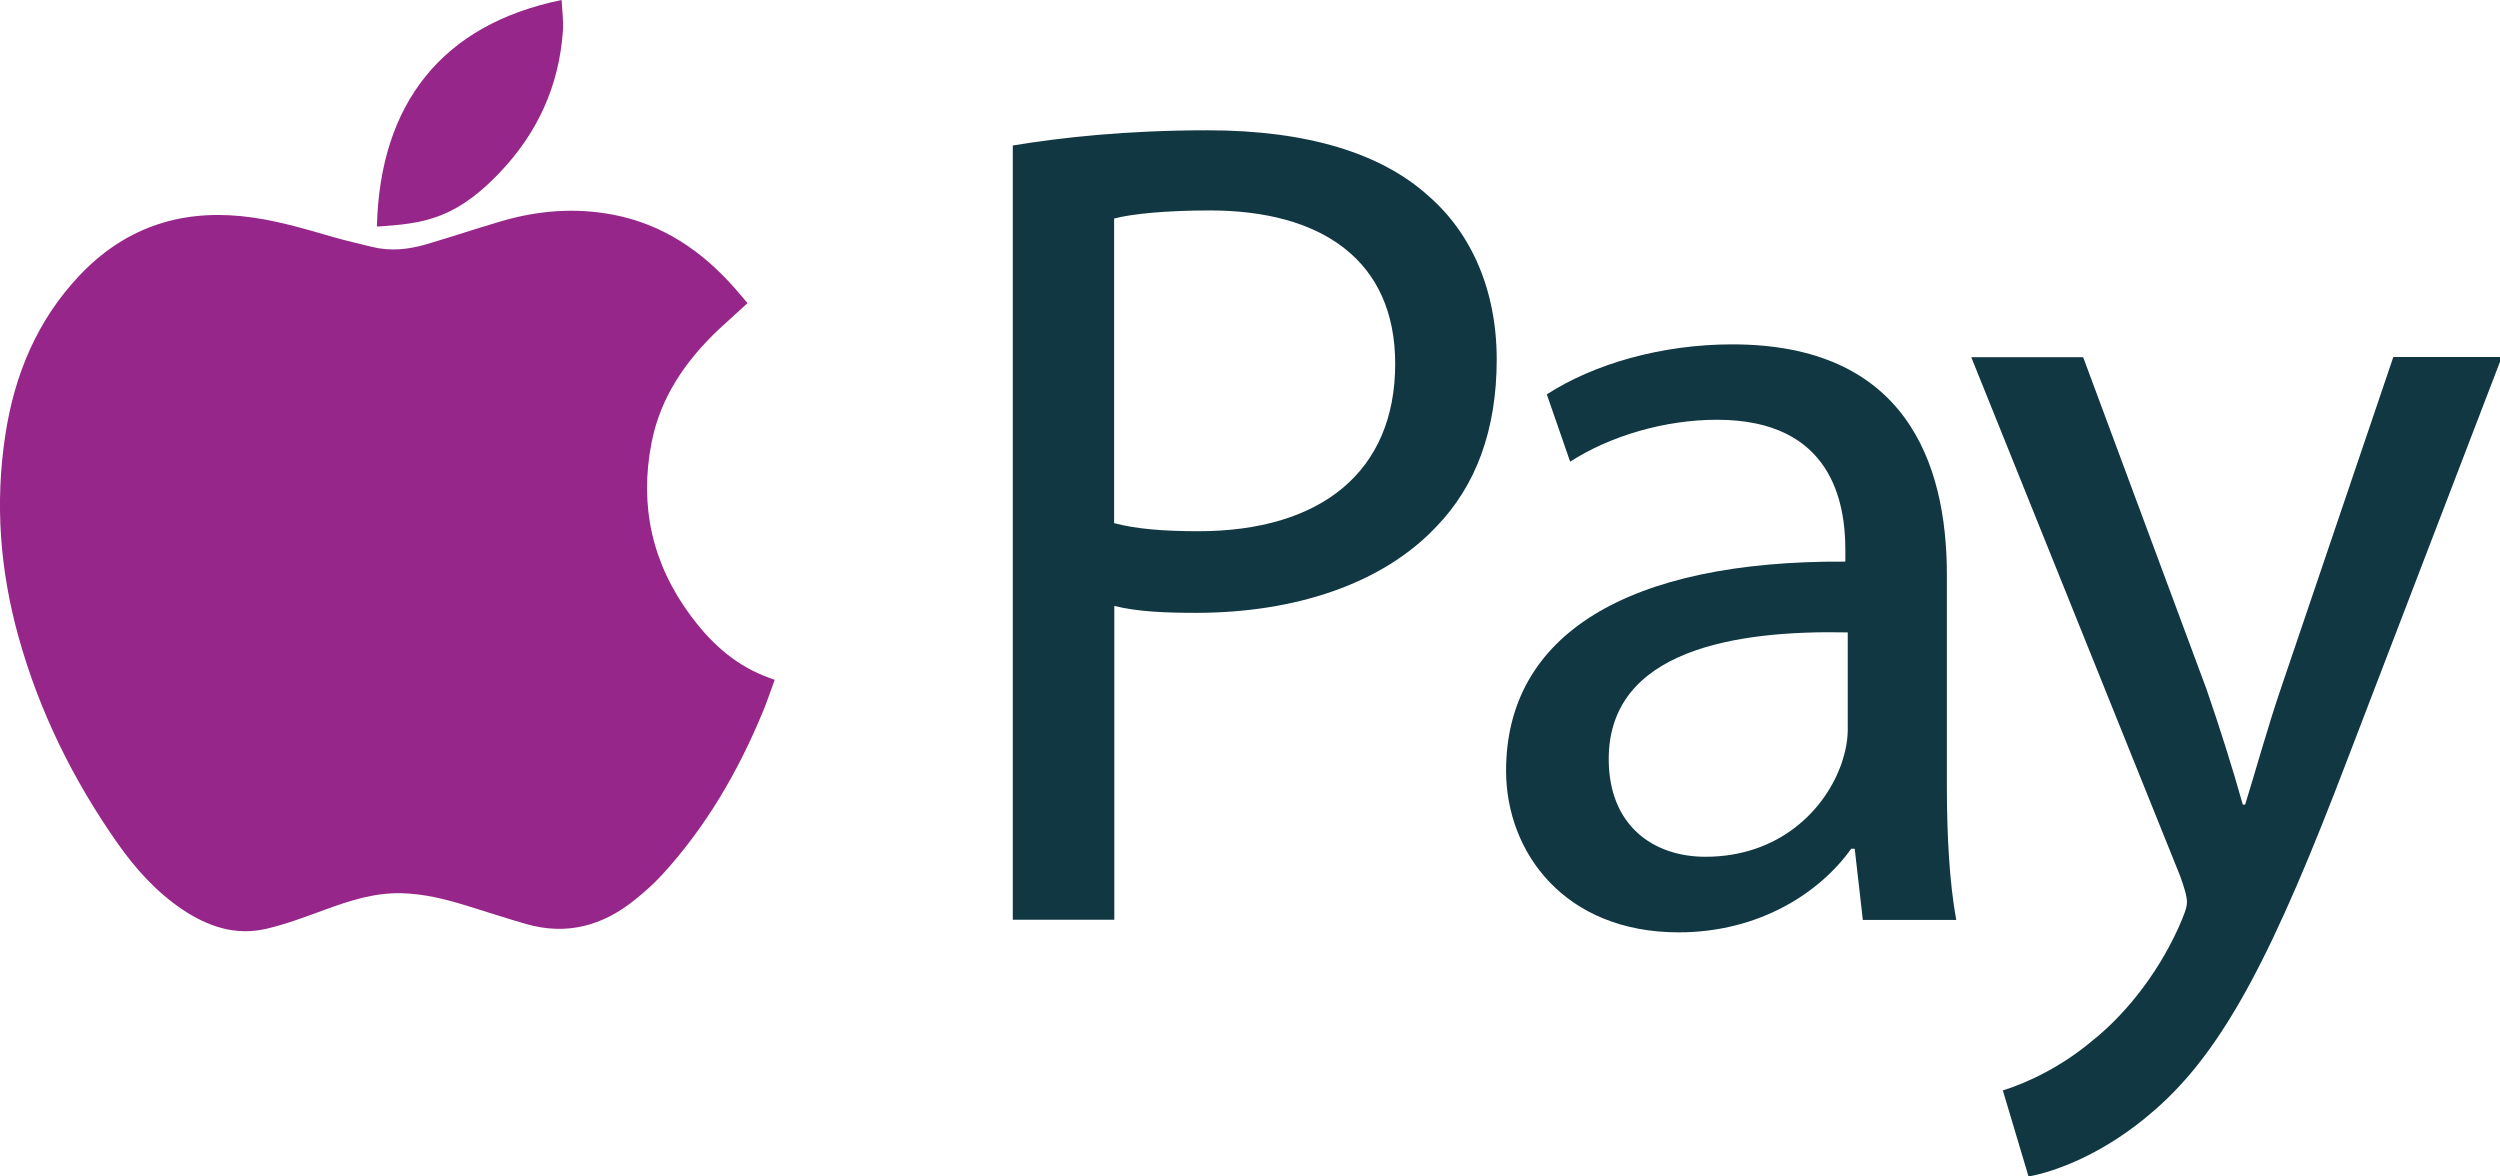 <svg width="51" height="24" viewBox="0 0 51 24" fill="none" xmlns="http://www.w3.org/2000/svg">
<g clip-path="url(#clip0)">
<path d="M15.246 6.187C15.051 6.366 14.857 6.541 14.662 6.72C13.984 7.363 13.471 8.105 13.291 9.035C13.04 10.323 13.306 11.503 14.089 12.559C14.482 13.089 14.947 13.526 15.568 13.78C15.639 13.81 15.714 13.836 15.804 13.869C15.722 14.09 15.651 14.306 15.564 14.515C15.059 15.74 14.4 16.871 13.501 17.852C13.332 18.035 13.145 18.2 12.95 18.357C12.295 18.887 11.557 19.088 10.73 18.849C10.318 18.73 9.906 18.595 9.494 18.468C9.071 18.338 8.64 18.233 8.194 18.222C7.64 18.207 7.127 18.375 6.618 18.562C6.228 18.704 5.839 18.853 5.438 18.946C4.805 19.096 4.236 18.901 3.711 18.547C3.183 18.189 2.764 17.722 2.401 17.207C1.494 15.915 0.801 14.515 0.378 12.992C2.41919e-05 11.637 -0.105 10.263 0.109 8.871C0.296 7.643 0.757 6.534 1.622 5.619C2.52 4.671 3.625 4.279 4.925 4.41C5.569 4.473 6.187 4.66 6.809 4.839C7.067 4.914 7.329 4.97 7.591 5.037C7.966 5.13 8.333 5.089 8.692 4.985C9.202 4.835 9.703 4.667 10.209 4.518C10.966 4.294 11.729 4.231 12.508 4.38C13.516 4.574 14.314 5.115 14.98 5.869C15.063 5.963 15.145 6.06 15.227 6.157C15.235 6.161 15.239 6.172 15.246 6.187Z" fill="#962689"/>
<path d="M11.457 0C11.468 0.22 11.498 0.429 11.483 0.635C11.404 1.751 10.966 2.714 10.191 3.524C9.842 3.89 9.457 4.211 8.977 4.398C8.573 4.558 8.138 4.592 7.708 4.622C7.7 4.622 7.693 4.614 7.689 4.61C7.753 2.117 9.015 0.5 11.457 0Z" fill="#962689"/>
<path d="M20.661 2.968C21.661 2.804 22.968 2.658 24.635 2.658C26.679 2.658 28.177 3.132 29.129 3.987C30.009 4.745 30.533 5.91 30.533 7.332C30.533 8.777 30.106 9.915 29.297 10.748C28.204 11.909 26.417 12.502 24.399 12.502C23.781 12.502 23.208 12.48 22.732 12.361V18.763H20.661V2.968ZM22.732 10.673C23.185 10.793 23.755 10.837 24.444 10.837C26.942 10.837 28.462 9.628 28.462 7.422C28.462 5.312 26.964 4.293 24.68 4.293C23.777 4.293 23.084 4.364 22.728 4.458V10.673H22.732Z" fill="#103742"/>
<path d="M38.001 18.759L37.836 17.314H37.765C37.124 18.213 35.885 19.02 34.245 19.02C31.915 19.02 30.724 17.385 30.724 15.723C30.724 12.95 33.2 11.43 37.645 11.457V11.218C37.645 10.269 37.383 8.563 35.027 8.563C33.956 8.563 32.84 8.896 32.031 9.418L31.555 8.045C32.507 7.429 33.885 7.025 35.338 7.025C38.858 7.025 39.716 9.422 39.716 11.722V16.015C39.716 17.011 39.765 17.982 39.907 18.766H38.001V18.759ZM37.694 12.901C35.409 12.853 32.818 13.256 32.818 15.485C32.818 16.836 33.72 17.478 34.791 17.478C36.289 17.478 37.24 16.53 37.574 15.556C37.645 15.343 37.694 15.104 37.694 14.891V12.901Z" fill="#103742"/>
<path d="M42.495 7.283L45.015 14.066C45.277 14.824 45.562 15.727 45.753 16.414H45.801C46.015 15.727 46.255 14.85 46.539 14.018L48.824 7.283H51.037L47.899 15.462C46.401 19.397 45.378 21.413 43.951 22.649C42.929 23.548 41.907 23.907 41.382 24L40.858 22.245C41.382 22.081 42.071 21.749 42.689 21.226C43.259 20.775 43.974 19.968 44.45 18.904C44.543 18.692 44.614 18.523 44.614 18.408C44.614 18.288 44.566 18.124 44.472 17.863L40.214 7.287H42.495V7.283Z" fill="#103742"/>
</g>
<defs>
<clipPath id="clip0">
<rect width="51" height="24" fill="white"/>
</clipPath>
</defs>
</svg>
